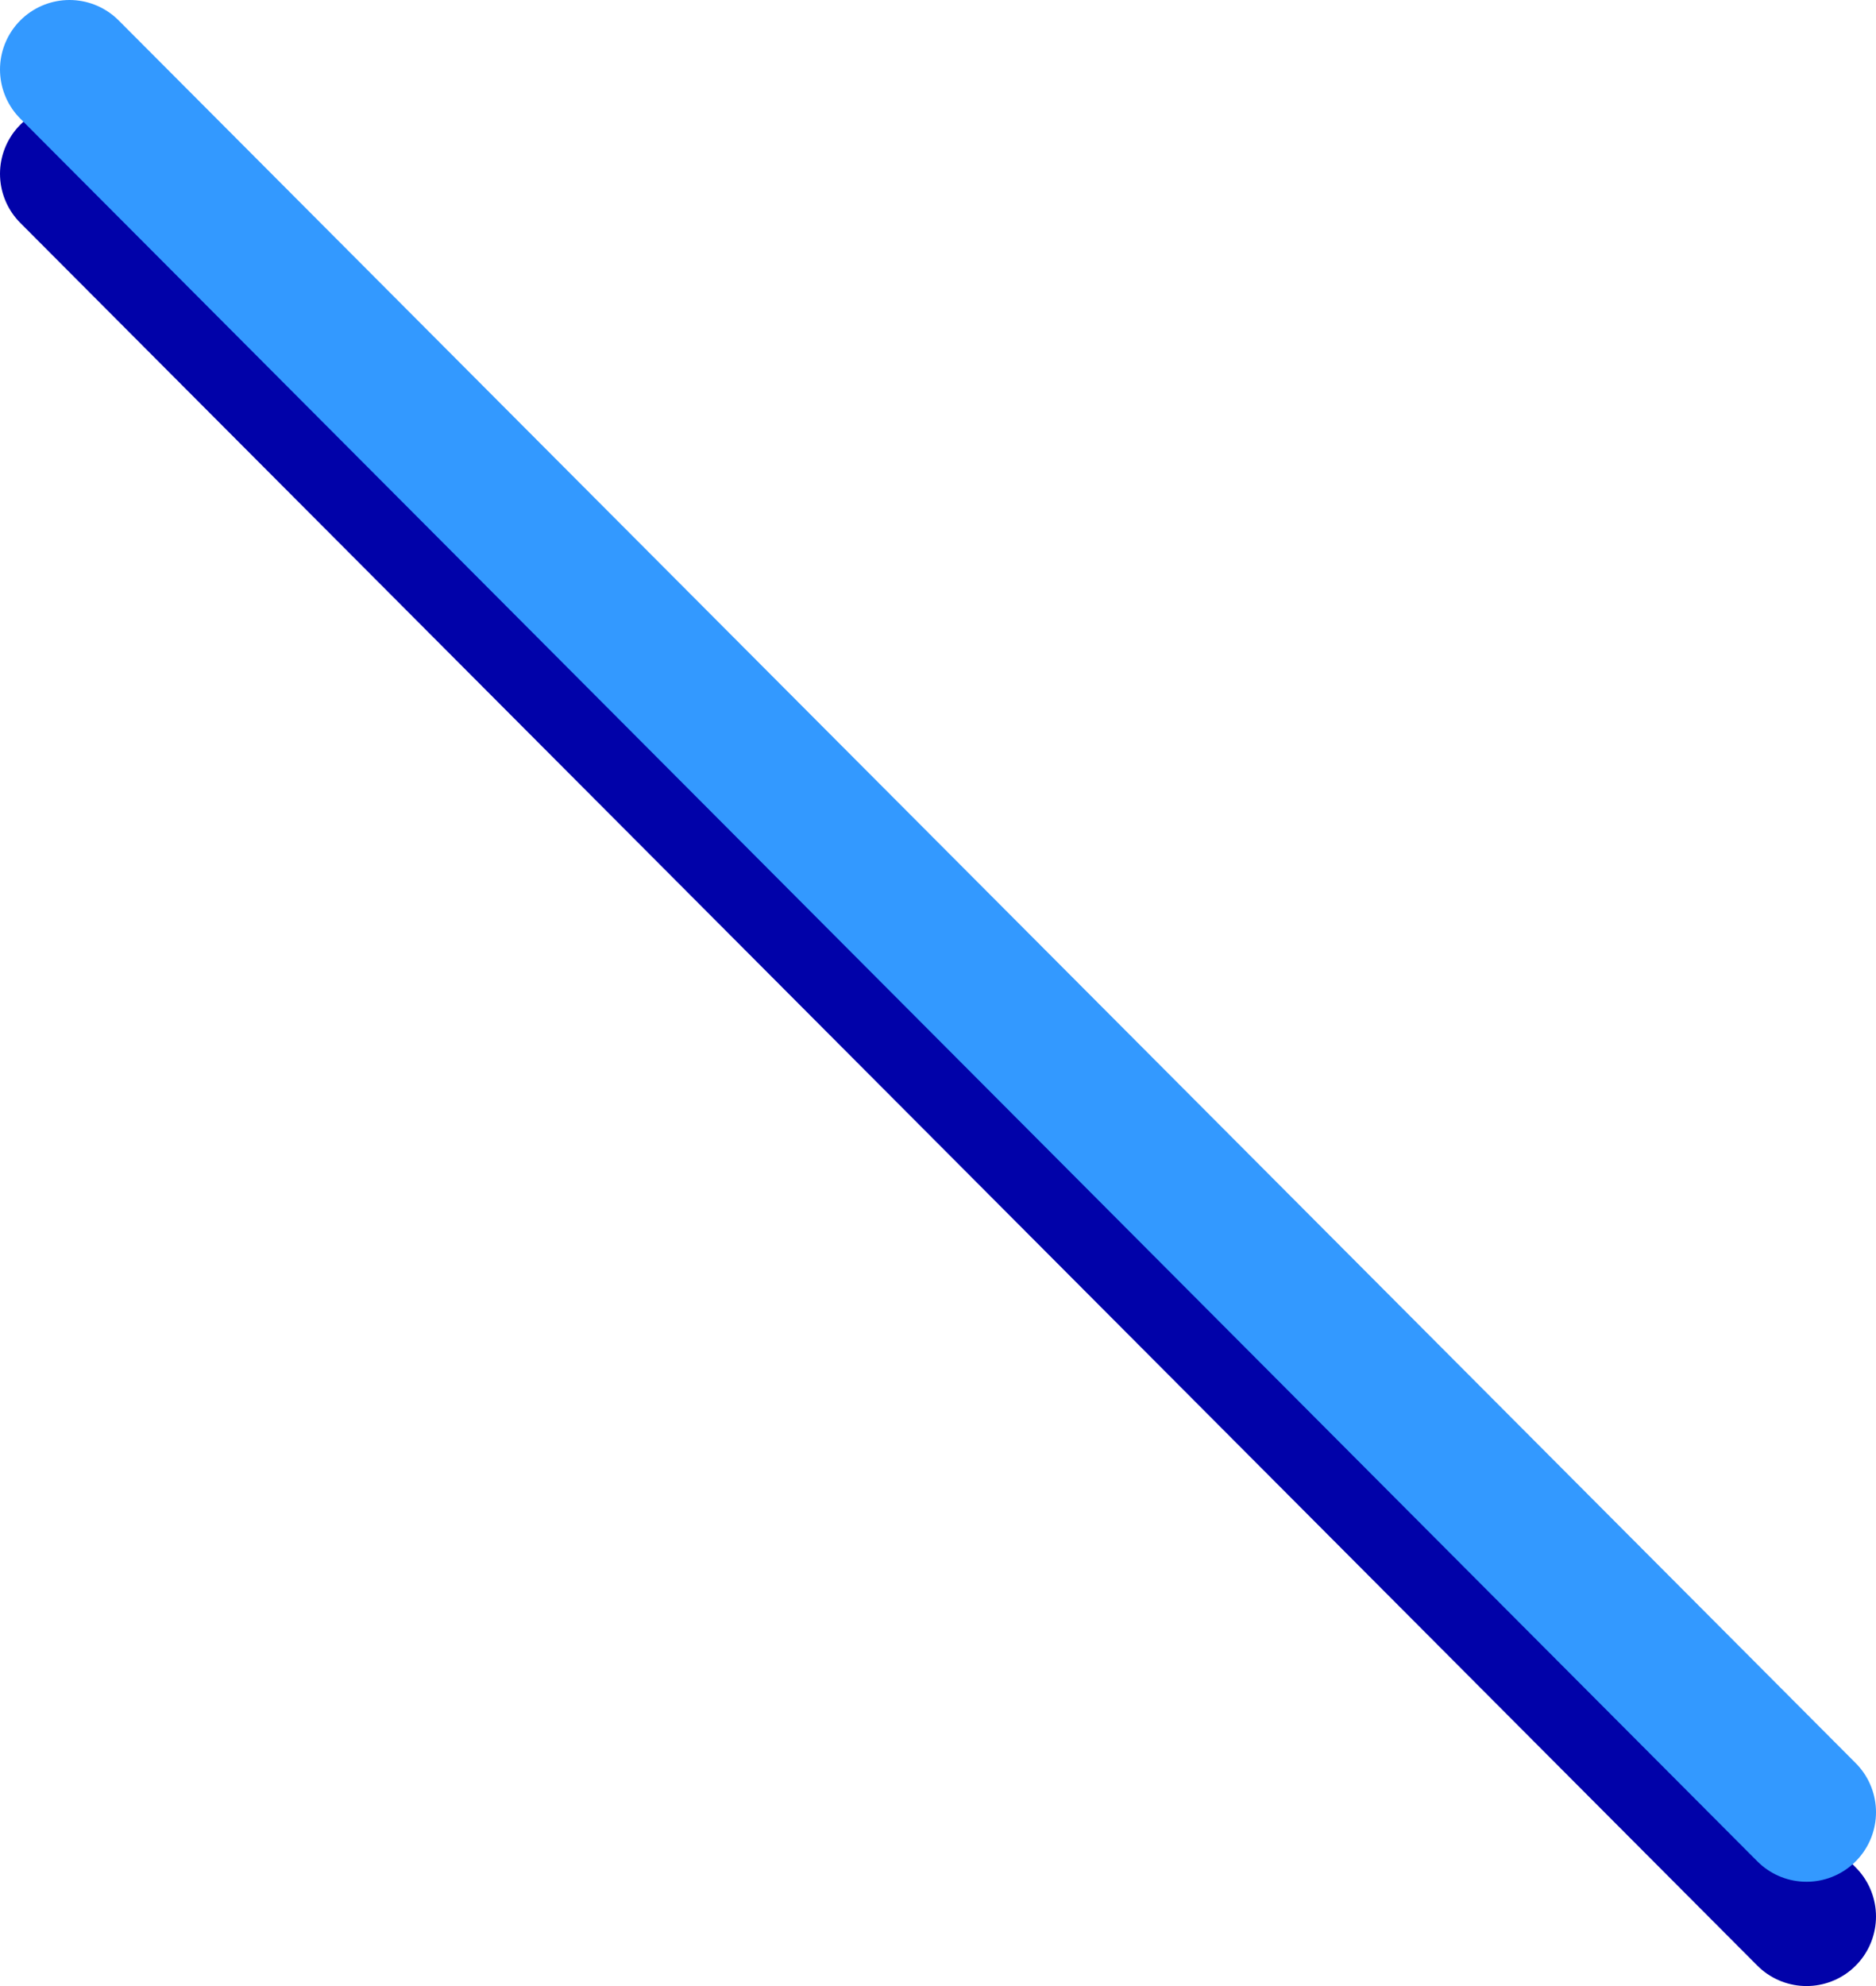 <?xml version="1.0" encoding="UTF-8" standalone="no"?>
<svg xmlns:xlink="http://www.w3.org/1999/xlink" height="42.85px" width="40.5px" xmlns="http://www.w3.org/2000/svg">
  <g transform="matrix(1.0, 0.0, 0.0, 1.0, 1.5, 1.5)">
    <path d="M0.0 2.25 L37.5 39.85" fill="none" stroke="#0102a9" stroke-linecap="round" stroke-linejoin="bevel" stroke-width="3.0"/>
    <path d="M0.0 0.0 L37.5 37.6" fill="none" stroke="#3399ff" stroke-linecap="round" stroke-linejoin="bevel" stroke-width="3.0"/>
  </g>
</svg>
